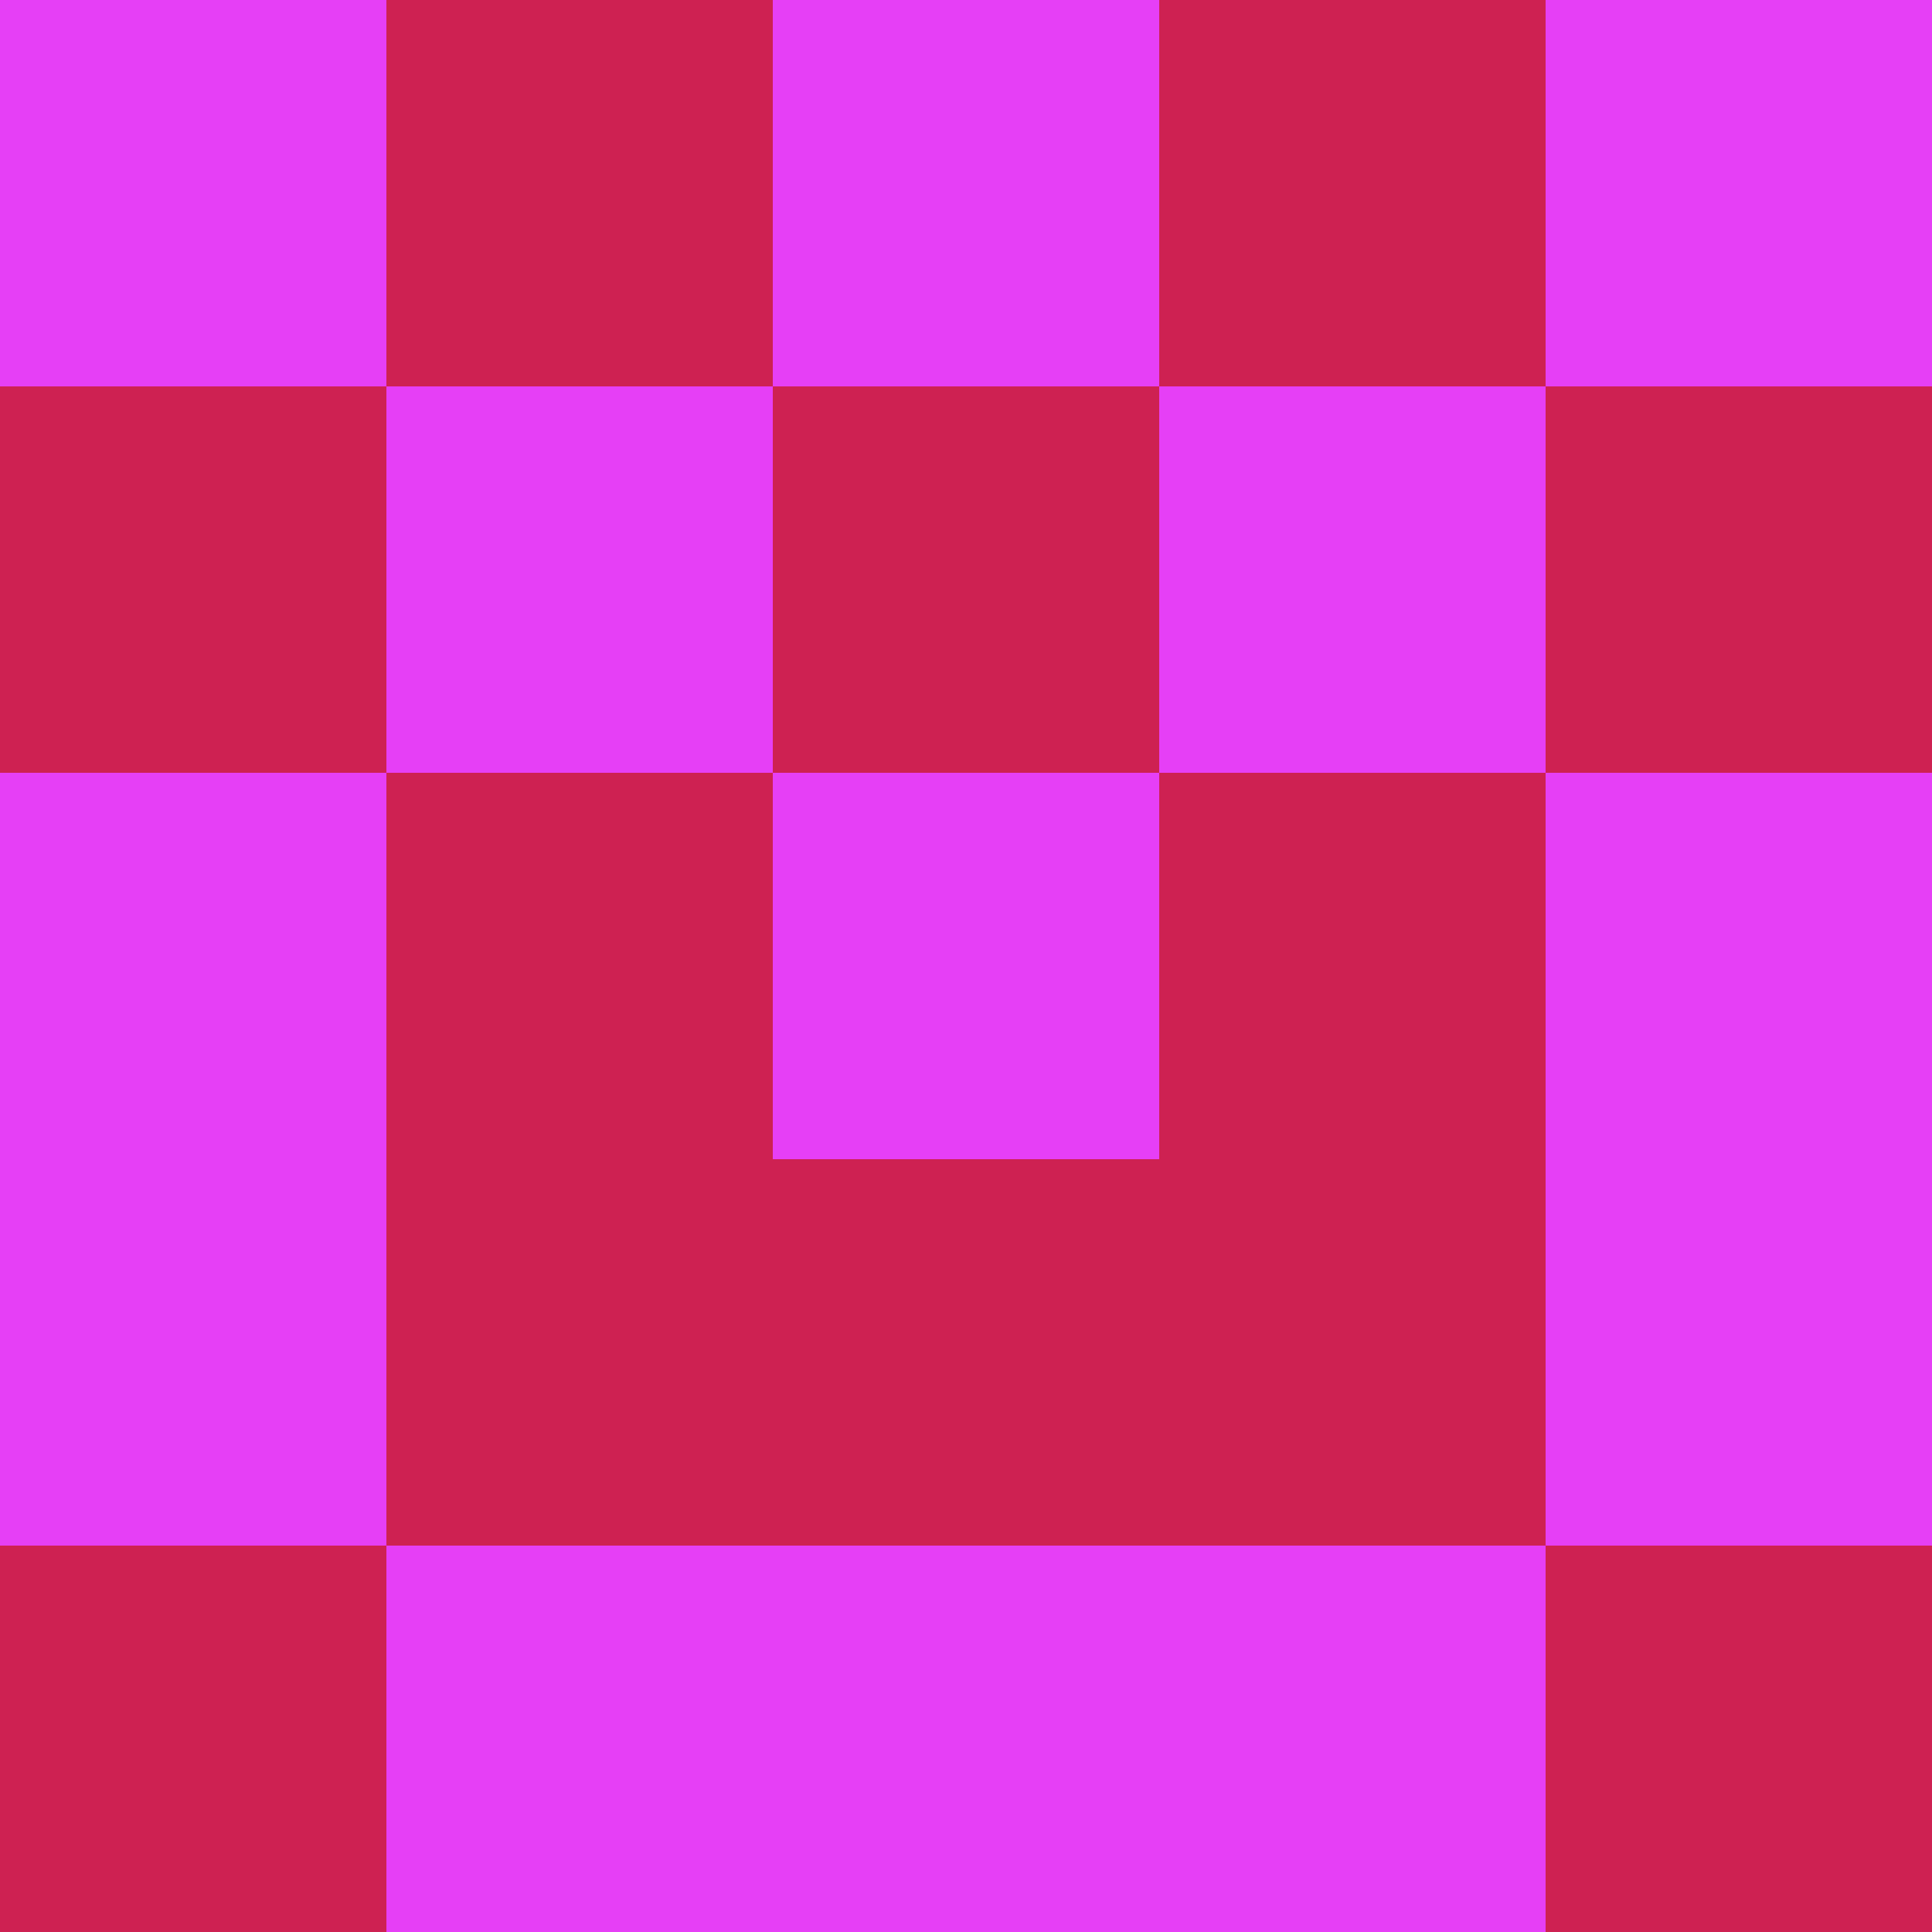 <?xml version="1.0" encoding="utf-8"?>
<!DOCTYPE svg PUBLIC "-//W3C//DTD SVG 20010904//EN"
        "http://www.w3.org/TR/2001/REC-SVG-20010904/DTD/svg10.dtd">

<svg width="400" height="400" viewBox="0 0 5 5"
    xmlns="http://www.w3.org/2000/svg"
    xmlns:xlink="http://www.w3.org/1999/xlink">
            <rect x="0" y="0" width="1" height="1" fill="#E63FF6" />
        <rect x="0" y="1" width="1" height="1" fill="#CE2152" />
        <rect x="0" y="2" width="1" height="1" fill="#E63FF6" />
        <rect x="0" y="3" width="1" height="1" fill="#E63FF6" />
        <rect x="0" y="4" width="1" height="1" fill="#CE2152" />
                <rect x="1" y="0" width="1" height="1" fill="#CE2152" />
        <rect x="1" y="1" width="1" height="1" fill="#E63FF6" />
        <rect x="1" y="2" width="1" height="1" fill="#CE2152" />
        <rect x="1" y="3" width="1" height="1" fill="#CE2152" />
        <rect x="1" y="4" width="1" height="1" fill="#E63FF6" />
                <rect x="2" y="0" width="1" height="1" fill="#E63FF6" />
        <rect x="2" y="1" width="1" height="1" fill="#CE2152" />
        <rect x="2" y="2" width="1" height="1" fill="#E63FF6" />
        <rect x="2" y="3" width="1" height="1" fill="#CE2152" />
        <rect x="2" y="4" width="1" height="1" fill="#E63FF6" />
                <rect x="3" y="0" width="1" height="1" fill="#CE2152" />
        <rect x="3" y="1" width="1" height="1" fill="#E63FF6" />
        <rect x="3" y="2" width="1" height="1" fill="#CE2152" />
        <rect x="3" y="3" width="1" height="1" fill="#CE2152" />
        <rect x="3" y="4" width="1" height="1" fill="#E63FF6" />
                <rect x="4" y="0" width="1" height="1" fill="#E63FF6" />
        <rect x="4" y="1" width="1" height="1" fill="#CE2152" />
        <rect x="4" y="2" width="1" height="1" fill="#E63FF6" />
        <rect x="4" y="3" width="1" height="1" fill="#E63FF6" />
        <rect x="4" y="4" width="1" height="1" fill="#CE2152" />
        
</svg>


